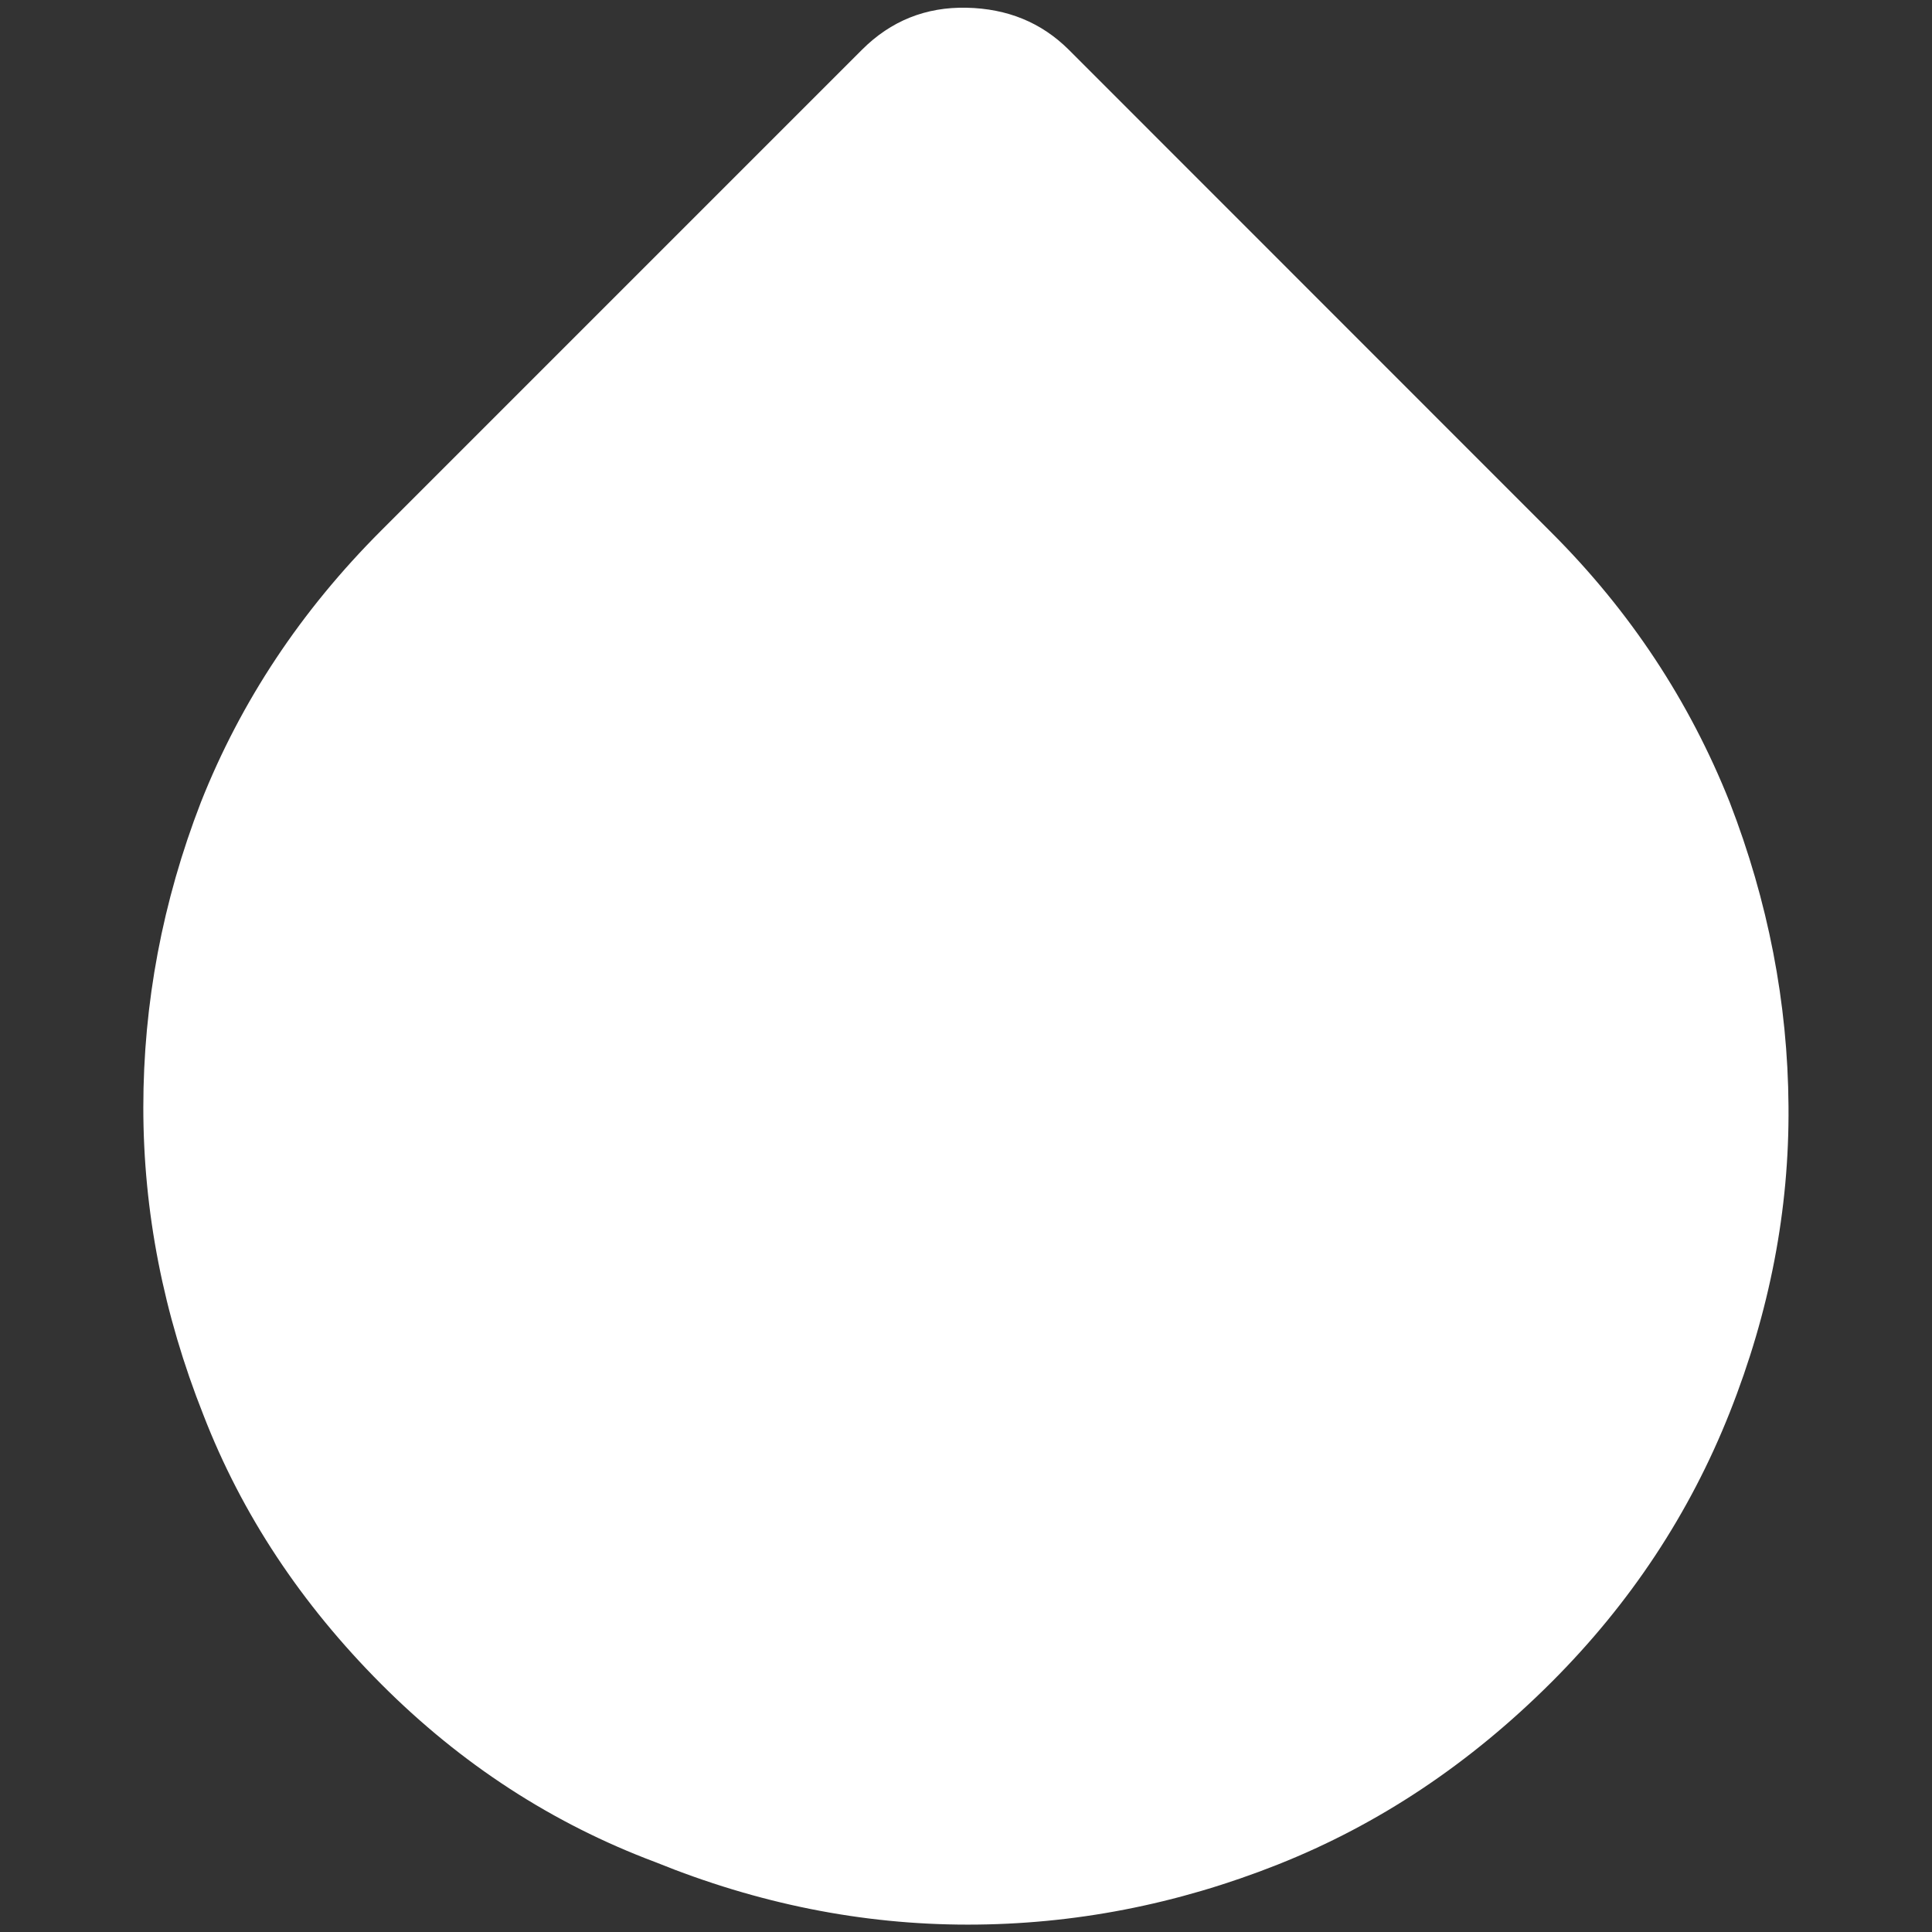 <?xml version="1.0" encoding="utf-8"?>
<!-- Generator: Adobe Illustrator 23.0.2, SVG Export Plug-In . SVG Version: 6.00 Build 0)  -->
<svg version="1.2" baseProfile="tiny" id="Layer_1" xmlns="http://www.w3.org/2000/svg" xmlns:xlink="http://www.w3.org/1999/xlink"
	 x="0px" y="0px" viewBox="0 0 110 110" xml:space="preserve">
<rect x="0" y="0" width="110" height="110" fill="#333333" stroke="none"/>
<path fill="#FFFFFF" d="M88.35,30.34c4.47,4.47,7.84,9.58,10.13,15.33c2.19,5.66,3.31,11.43,3.35,17.31
	c0.05,5.88-1.07,11.7-3.35,17.45c-2.28,5.75-5.66,10.86-10.13,15.33c-4.65,4.65-9.85,8.12-15.6,10.4
	c-5.75,2.28-11.63,3.42-17.65,3.42s-11.95-1.19-17.79-3.56c-5.84-2.19-11.04-5.56-15.6-10.13s-7.94-9.67-10.13-15.33
	c-2.28-5.75-3.42-11.59-3.42-17.51s1.09-11.72,3.28-17.38c2.28-5.75,5.7-10.9,10.26-15.46L49.08,2.83c1.64-1.64,3.63-2.44,5.95-2.39
	c2.33,0.05,4.26,0.84,5.82,2.39L88.35,30.34z"/>
<rect fill="none" width="110" height="110"/>
</svg>
